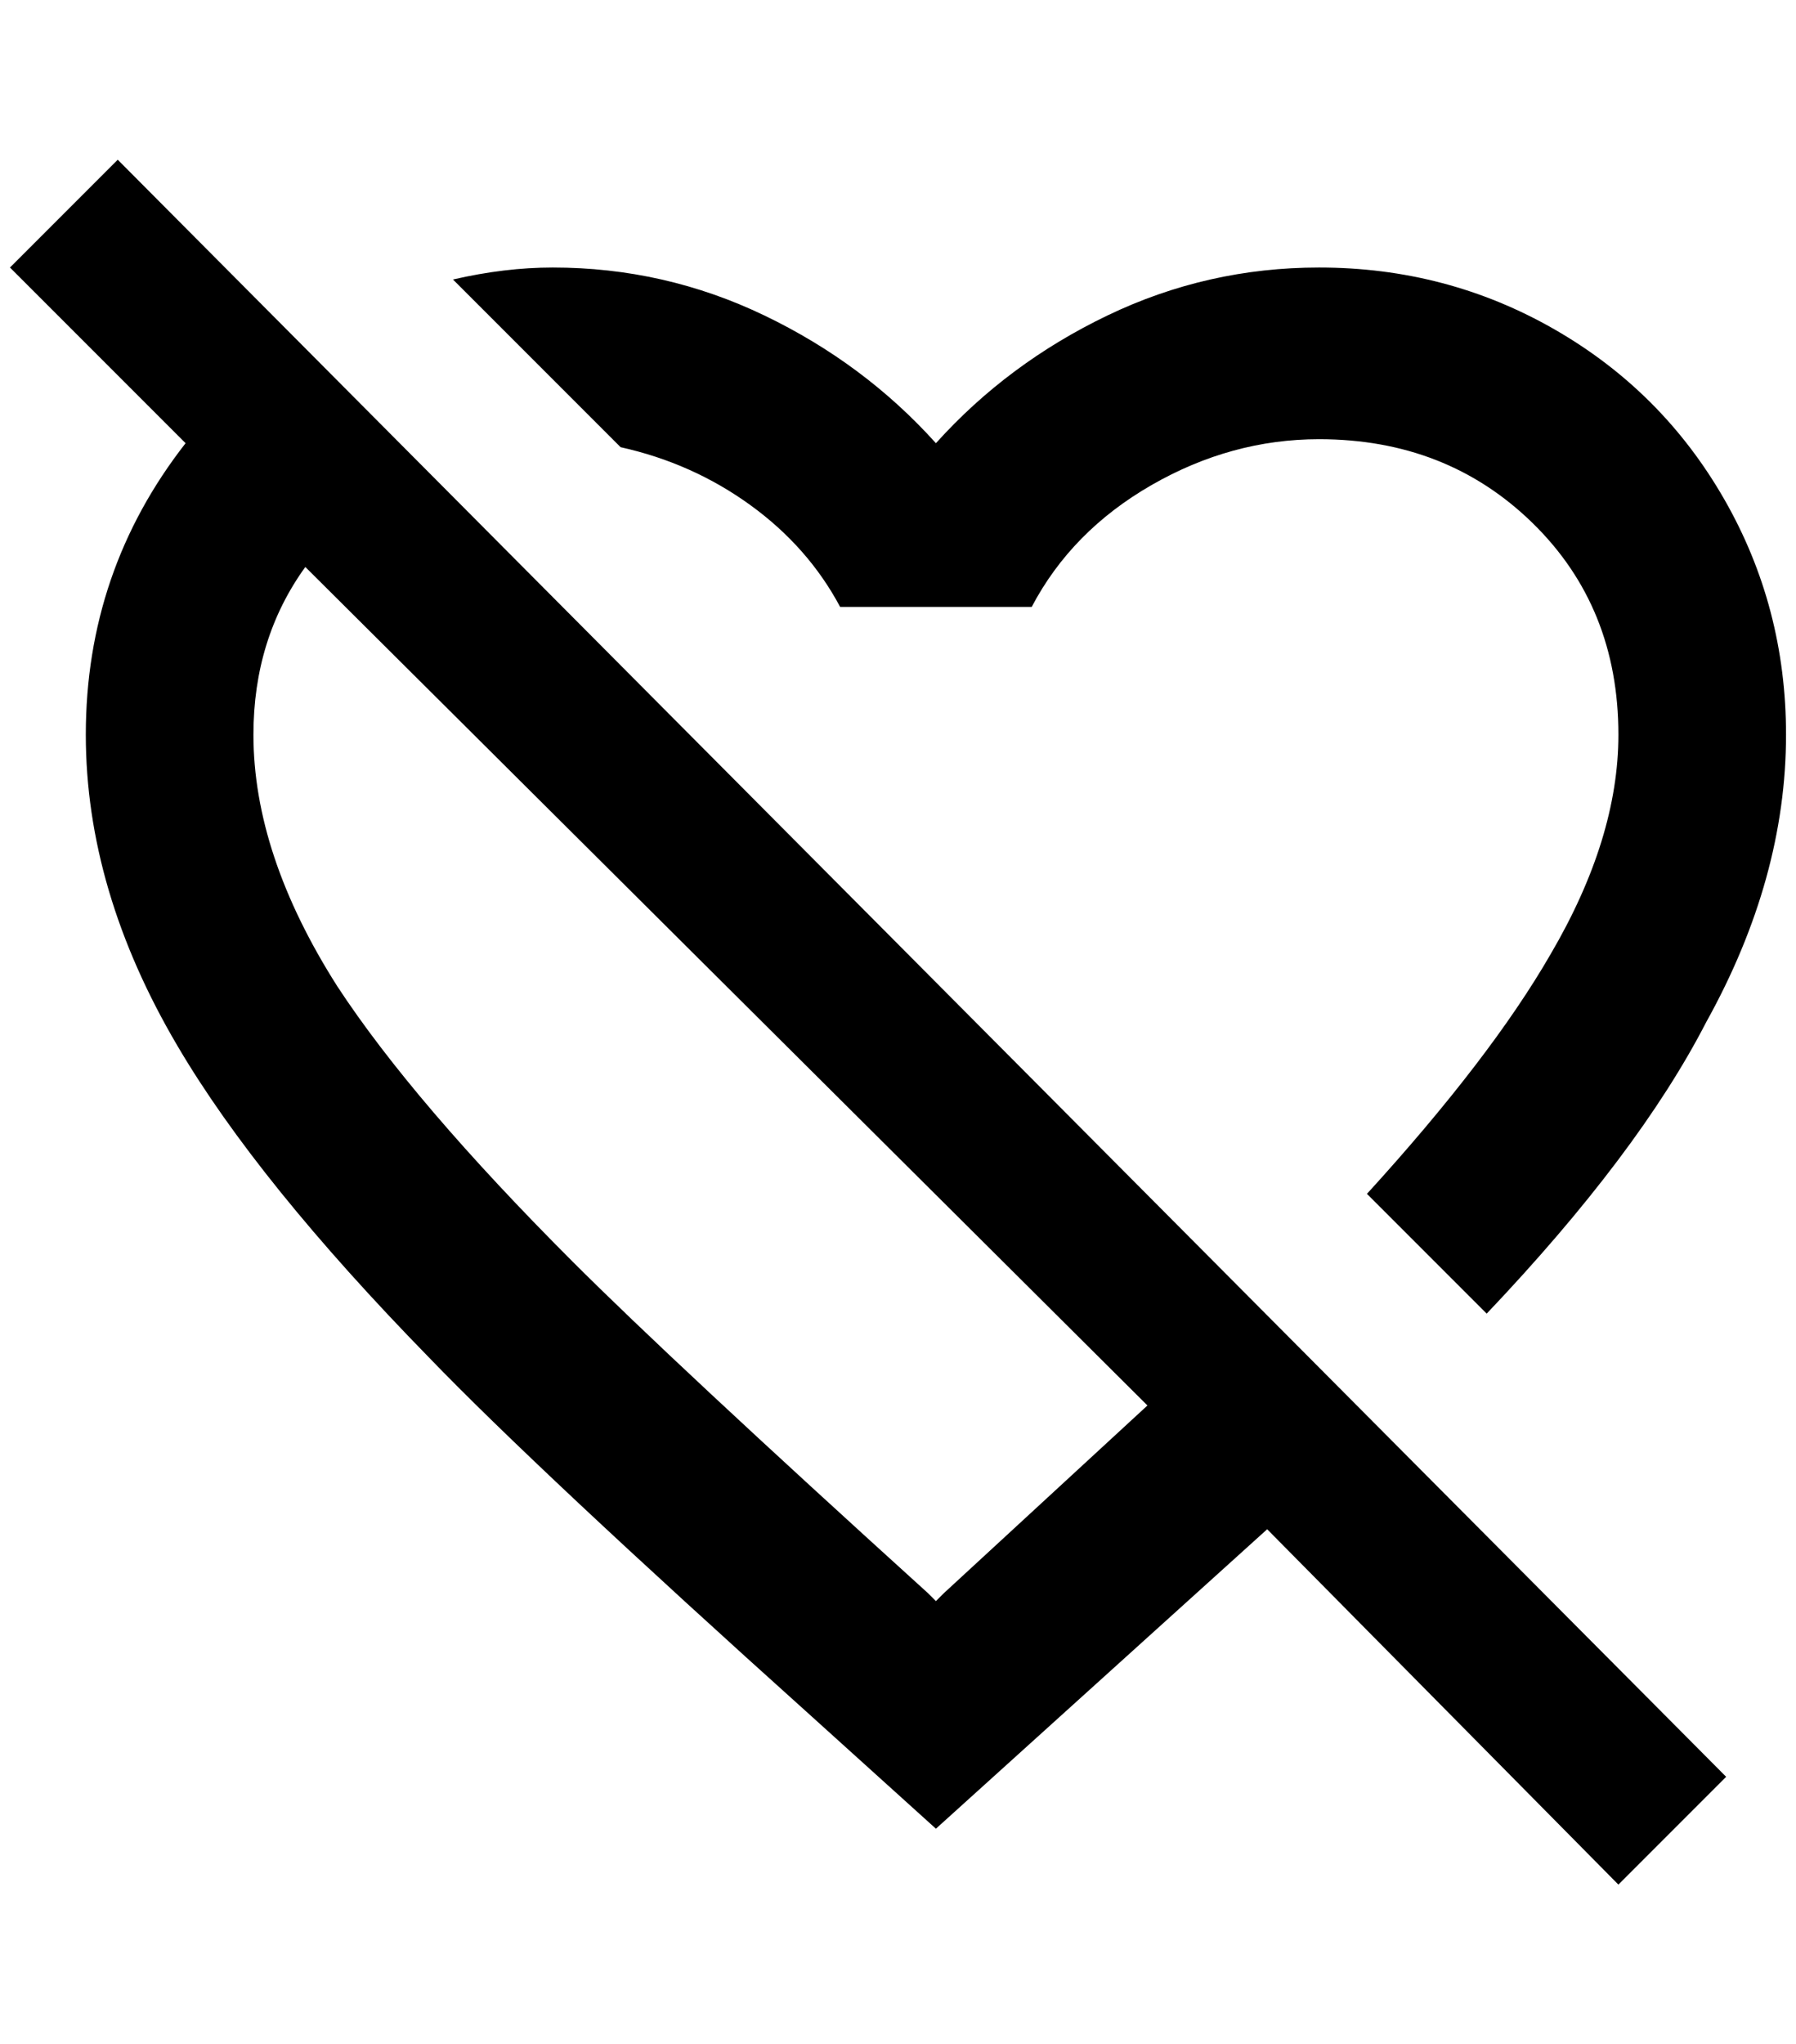 <?xml version="1.0" standalone="no"?>
<!DOCTYPE svg PUBLIC "-//W3C//DTD SVG 1.1//EN" "http://www.w3.org/Graphics/SVG/1.1/DTD/svg11.dtd" >
<svg xmlns="http://www.w3.org/2000/svg" xmlns:xlink="http://www.w3.org/1999/xlink" version="1.1" viewBox="-10 0 1800 2048">
   <path fill="currentColor"
d="M108 160l-108 108l176 176q-100 128 -100 292q0 156 92 312q80 136 252 312q108 112 384 360l124 112l332 -300l352 356l108 -108zM936 1596l-8 8l-8 -8q-256 -232 -356 -332q-160 -160 -236 -276q-84 -132 -84 -252q0 -96 52 -168l844 840zM612 448l-168 -168
q52 -12 100 -12q112 0 212 48t172 128q72 -80 172 -128t212 -48q128 0 236 62t170 170t62 236q0 144 -80 288q-68 132 -220 292l-120 -120q124 -136 184 -240q68 -116 68 -220q0 -128 -86 -212t-214 -84q-88 0 -168 46t-120 122h-192q-32 -60 -90 -102t-130 -58z" />
</svg>
